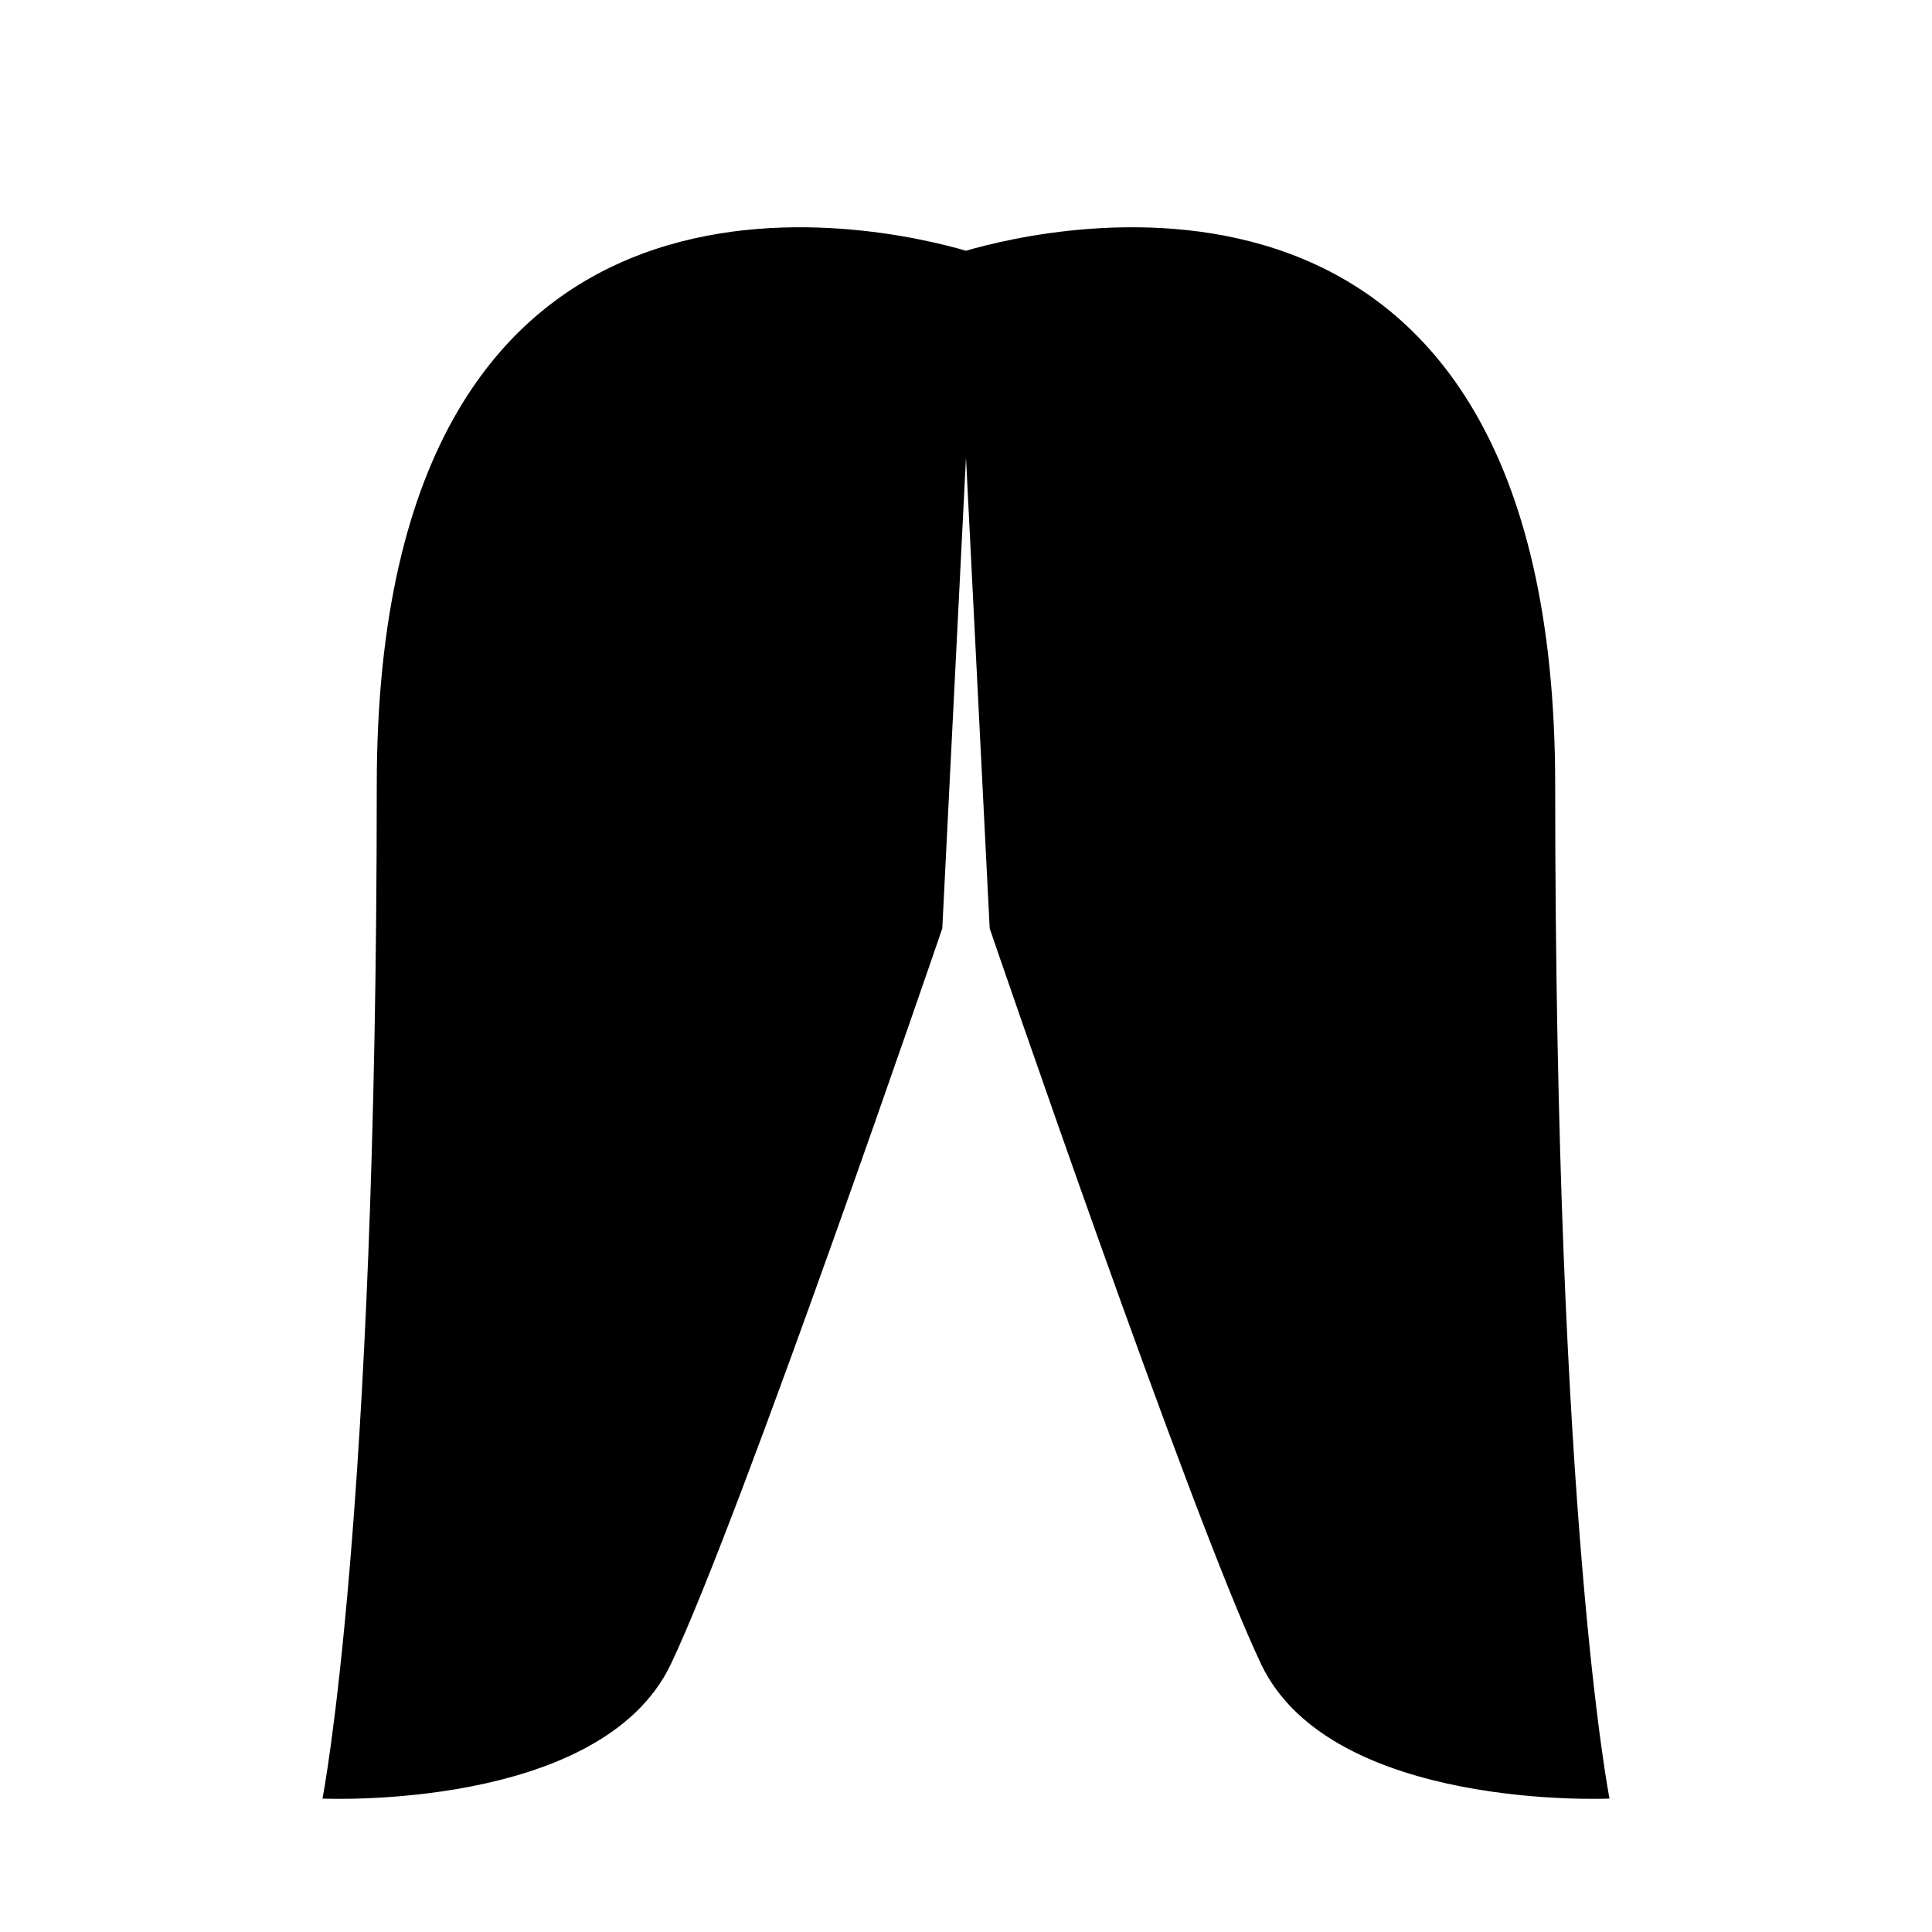 <?xml version="1.0" encoding="UTF-8"?><svg id="Female_hair_5_" xmlns="http://www.w3.org/2000/svg" viewBox="0 0 800 800"><path d="M666.46,744.75s-115.22,5.31-144.25-55.65c-29.04-60.96-112.4-304.65-112.4-304.65l-9.82-195.01-9.81,195.01s-83.36,243.69-112.4,304.65c-29.04,60.96-144.25,55.65-144.25,55.65,0,0,22.48-113.96,22.48-419.6,0-281.96,211.23-230.92,243.98-221.32,32.74-9.6,243.98-60.64,243.98,221.32,0,305.64,22.49,419.6,22.49,419.6Z"/></svg>